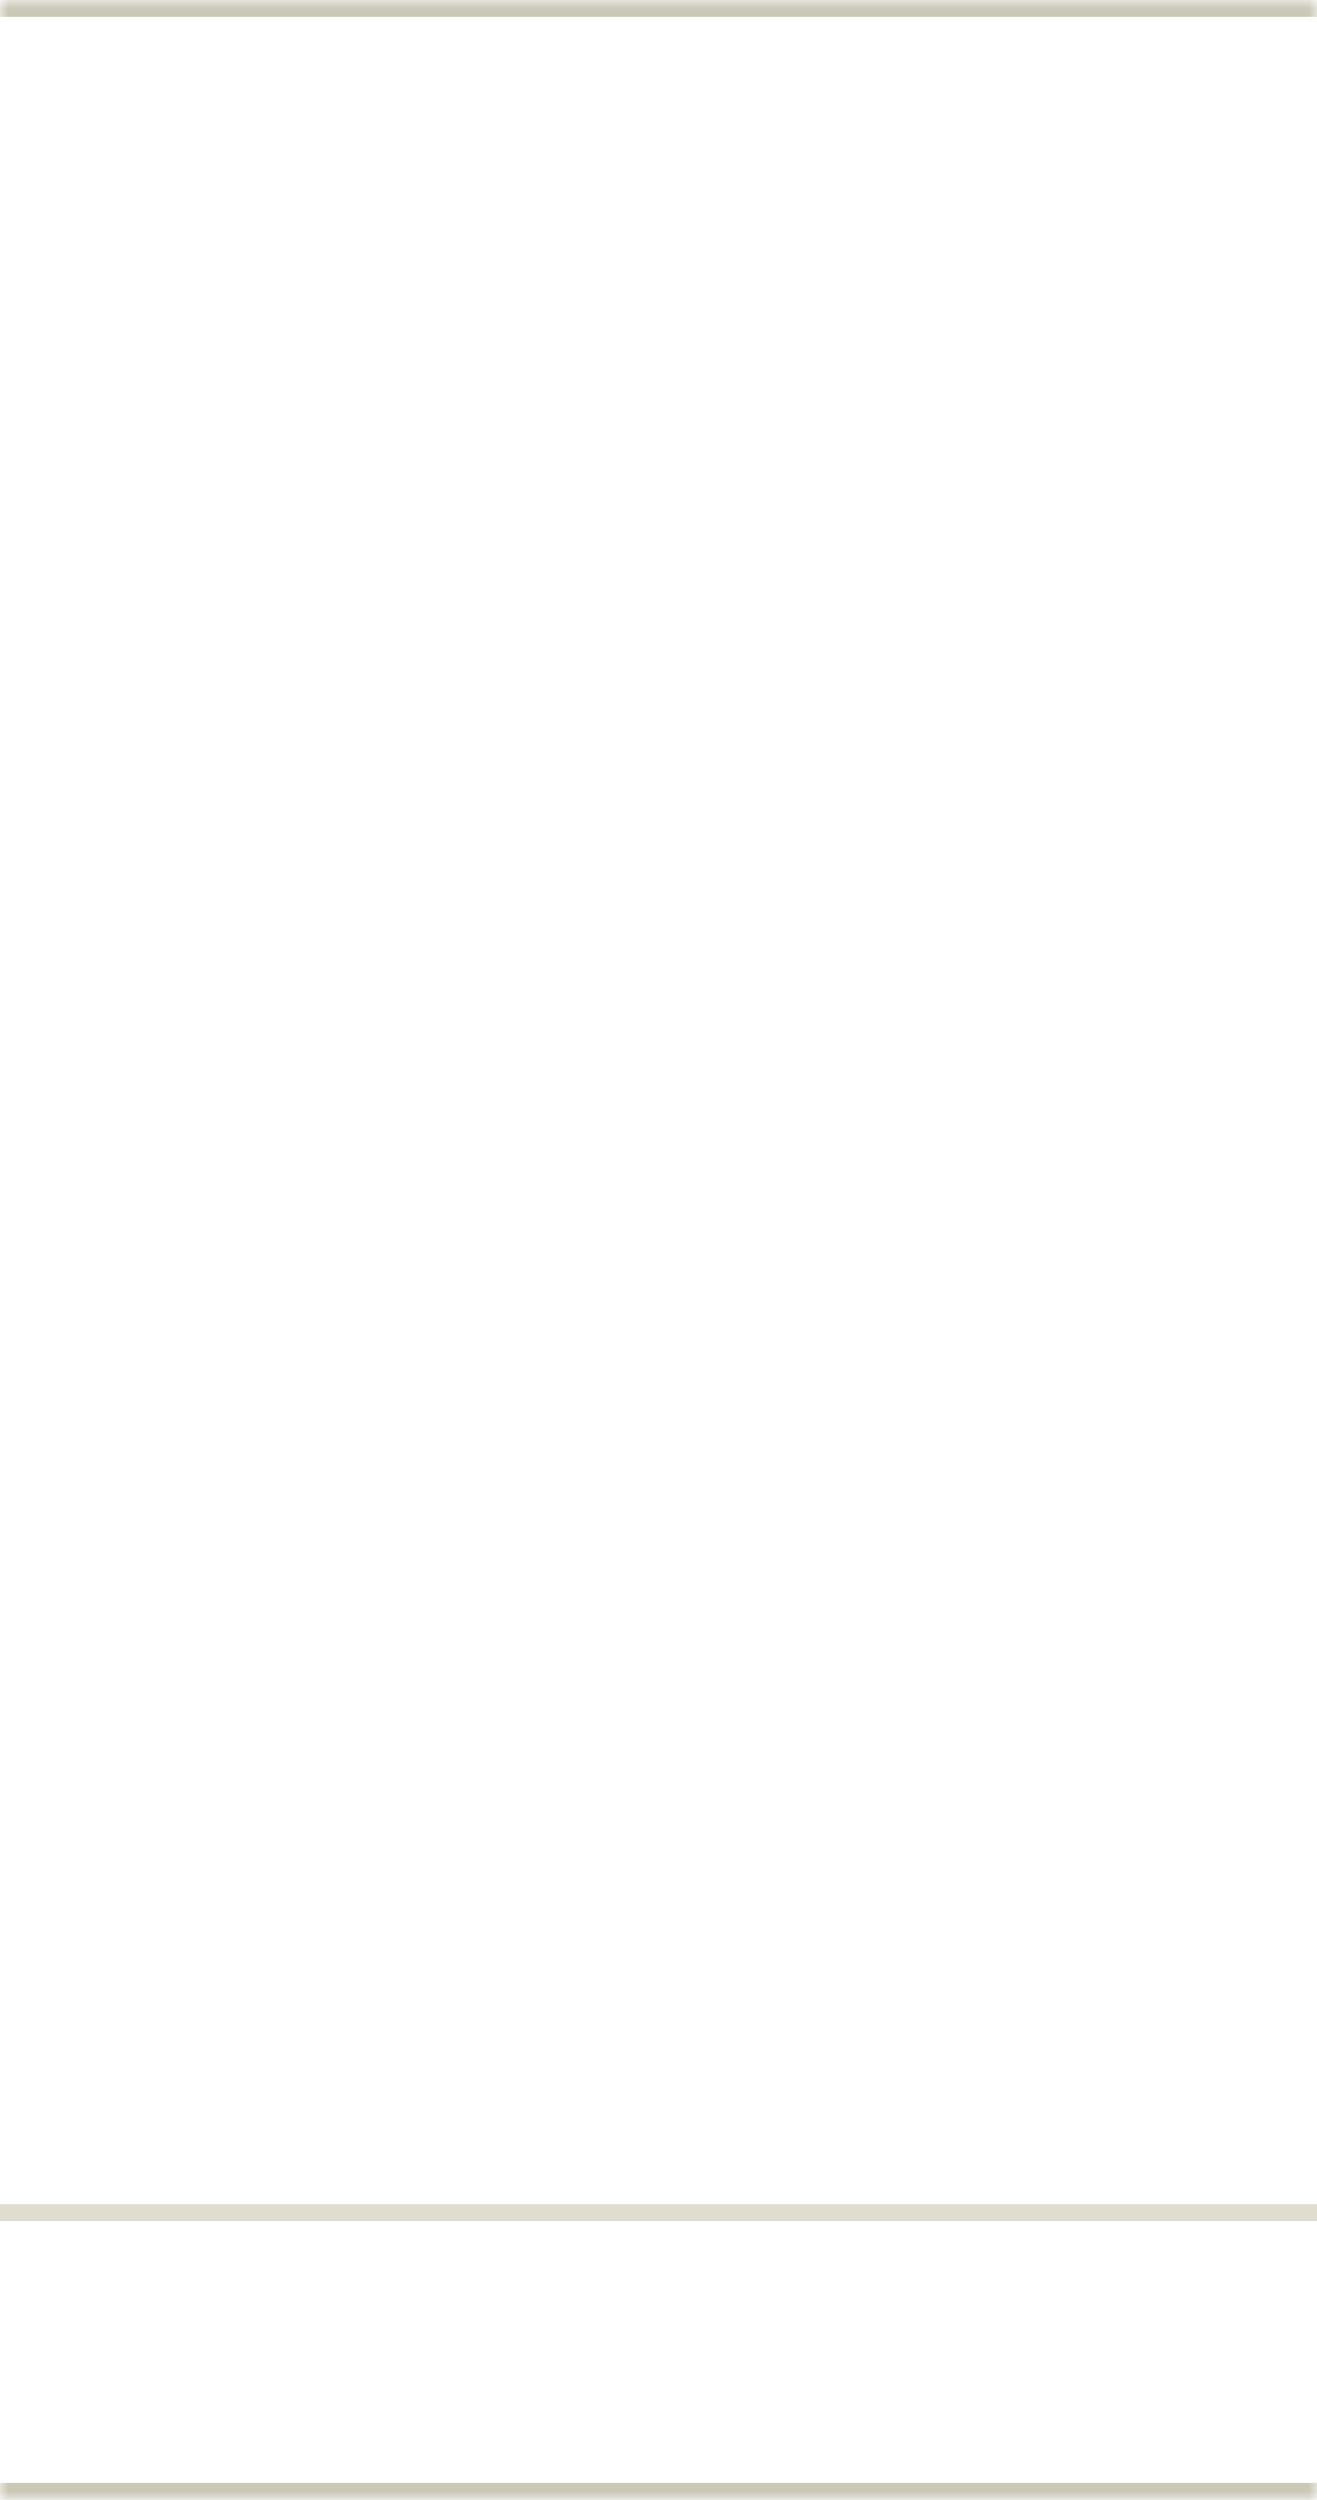 <svg width="78" height="148" viewBox="0 0 78 148" fill="none" xmlns="http://www.w3.org/2000/svg">
<mask id="path-1-inside-1_391_29130" fill="white">
<path d="M0 0H78V148H0V0Z"/>
</mask>
<path d="M0 0H78V148H0V0Z" fill="white"/>
<path d="M0 1H78V-1H0V1ZM78 147H0V149H78V147Z" fill="#CAC8B7" mask="url(#path-1-inside-1_391_29130)"/>
<path d="M0 131L78 131" stroke="#DFDDCF"/>
</svg>
